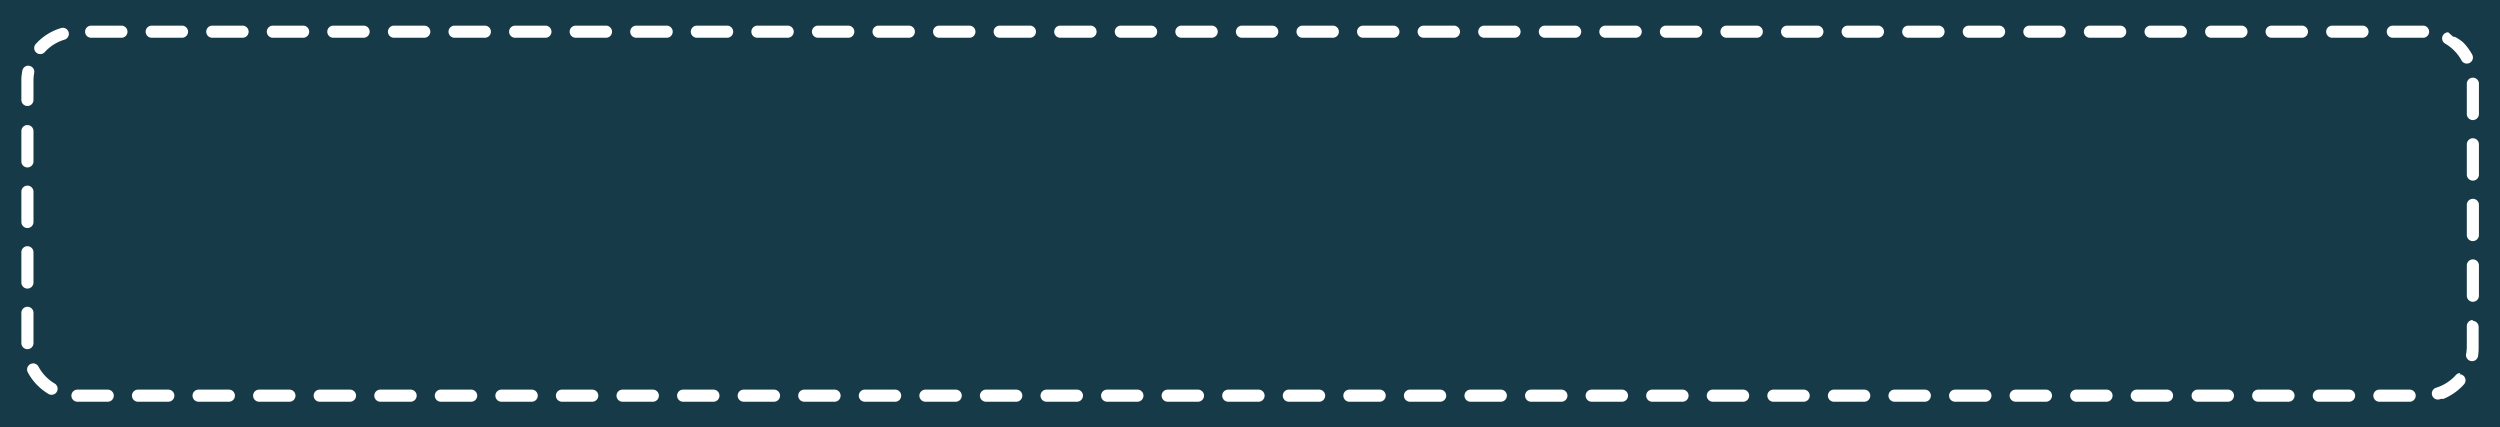 <svg xmlns="http://www.w3.org/2000/svg" viewBox="0 0 1170 200"><defs><style>.cls-1{fill:#173a48;}.cls-2{fill:#fff;}</style></defs><title>birka</title><g id="Слой_2" data-name="Слой 2"><g id="Слой_2-2" data-name="Слой 2"><rect class="cls-1" width="1170" height="200"/><path class="cls-2" d="M1134,12h-14.17a2.83,2.83,0,1,0,0,5.67H1134a2.83,2.83,0,0,0,0-5.67Zm-28.35,0h-14.17a2.83,2.83,0,0,0,0,5.67h14.17a2.83,2.83,0,0,0,0-5.67Zm-28.35,0h-14.17a2.83,2.83,0,0,0,0,5.67h14.17a2.83,2.83,0,0,0,0-5.67ZM1049,12h-14.17a2.83,2.83,0,1,0,0,5.67H1049a2.83,2.83,0,0,0,0-5.67Zm-28.35,0h-14.17a2.83,2.83,0,0,0,0,5.67h14.17a2.83,2.83,0,1,0,0-5.67Zm-28.35,0H978.09a2.83,2.83,0,1,0,0,5.67h14.17a2.83,2.83,0,0,0,0-5.67Zm-28.35,0H949.75a2.83,2.83,0,0,0,0,5.67h14.17a2.83,2.83,0,1,0,0-5.67Zm-28.35,0H921.4a2.83,2.83,0,1,0,0,5.67h14.17a2.83,2.83,0,0,0,0-5.67Zm-28.35,0H893.06a2.83,2.83,0,0,0,0,5.67h14.17a2.83,2.83,0,0,0,0-5.67Zm-28.35,0H864.71a2.83,2.83,0,0,0,0,5.67h14.17a2.83,2.83,0,1,0,0-5.67Zm-28.35,0H836.36a2.83,2.83,0,1,0,0,5.67h14.17a2.83,2.83,0,1,0,0-5.67Zm-28.35,0H808a2.83,2.83,0,0,0,0,5.67h14.17a2.83,2.83,0,1,0,0-5.67Zm-28.35,0H779.67a2.83,2.83,0,0,0,0,5.67h14.17a2.83,2.83,0,1,0,0-5.67ZM765.5,12H751.32a2.83,2.83,0,1,0,0,5.67H765.5a2.83,2.83,0,1,0,0-5.67Zm-28.35,0H723a2.83,2.83,0,1,0,0,5.67h14.17a2.83,2.83,0,1,0,0-5.67ZM708.8,12H694.63a2.83,2.83,0,1,0,0,5.67H708.8a2.83,2.83,0,1,0,0-5.67Zm-28.35,0H666.28a2.83,2.83,0,1,0,0,5.67h14.17a2.83,2.83,0,1,0,0-5.67Zm-28.35,0H637.94a2.83,2.83,0,1,0,0,5.67h14.17a2.83,2.83,0,0,0,0-5.67Zm-28.35,0H609.59a2.83,2.83,0,1,0,0,5.67h14.17a2.83,2.83,0,0,0,0-5.67Zm-28.35,0H581.24a2.83,2.83,0,1,0,0,5.67h14.17a2.83,2.83,0,1,0,0-5.67Zm-28.35,0H552.9a2.83,2.83,0,1,0,0,5.67h14.17a2.83,2.83,0,1,0,0-5.67Zm-28.35,0H524.55a2.83,2.83,0,1,0,0,5.67h14.17a2.83,2.83,0,1,0,0-5.67Zm-28.35,0H496.2a2.83,2.83,0,1,0,0,5.67h14.17a2.83,2.83,0,1,0,0-5.67ZM482,12H467.86a2.83,2.83,0,0,0,0,5.67H482A2.83,2.83,0,1,0,482,12Zm-28.35,0H439.51a2.83,2.83,0,1,0,0,5.67h14.17a2.83,2.83,0,1,0,0-5.67Zm-28.35,0H411.17a2.83,2.83,0,0,0,0,5.67h14.17a2.83,2.83,0,1,0,0-5.67ZM397,12H382.82a2.83,2.83,0,1,0,0,5.67H397A2.83,2.83,0,1,0,397,12Zm-28.35,0H354.47a2.83,2.83,0,1,0,0,5.67h14.17a2.83,2.83,0,1,0,0-5.67ZM340.3,12H326.13a2.83,2.83,0,1,0,0,5.67H340.3a2.83,2.83,0,1,0,0-5.67ZM312,12H297.78a2.83,2.83,0,1,0,0,5.67H312A2.83,2.83,0,1,0,312,12Zm-28.35,0H269.43a2.83,2.83,0,1,0,0,5.67h14.17a2.83,2.83,0,1,0,0-5.67Zm-28.35,0H241.09a2.83,2.83,0,1,0,0,5.67h14.17a2.83,2.83,0,1,0,0-5.67Zm-28.35,0H212.74a2.83,2.83,0,1,0,0,5.67h14.17a2.83,2.83,0,1,0,0-5.67Zm-28.35,0H184.39a2.83,2.83,0,1,0,0,5.67h14.17a2.83,2.83,0,1,0,0-5.67Zm-28.35,0H156a2.83,2.83,0,1,0,0,5.67h14.17a2.83,2.83,0,1,0,0-5.67Zm-28.35,0H127.7a2.83,2.83,0,1,0,0,5.67h14.17a2.83,2.83,0,1,0,0-5.67Zm-28.35,0H99.35a2.83,2.83,0,1,0,0,5.67h14.17a2.83,2.83,0,1,0,0-5.67ZM85.18,12H71a2.83,2.83,0,1,0,0,5.67H85.18a2.83,2.83,0,1,0,0-5.67ZM56.83,12H42.66a2.83,2.83,0,0,0,0,5.67H56.83a2.83,2.83,0,0,0,0-5.67ZM29.4,13a2.84,2.84,0,0,0-.81.12,26,26,0,0,0-11.85,7.46,2.83,2.83,0,0,0,4.2,3.81,20.33,20.33,0,0,1,9.26-5.83A2.84,2.84,0,0,0,29.4,13ZM13.25,30.74A2.84,2.84,0,0,0,10.47,33,26.05,26.05,0,0,0,10,36.85h0v0h0v0h0v0h0v0h0v0h0v0h0v0h0v0h0v0h0v.15h0v0h0v.54h0v9.23a2.83,2.83,0,1,0,5.67,0V38A20.53,20.53,0,0,1,16,34.12a2.84,2.84,0,0,0-2.79-3.37Zm-.42,27.78A2.83,2.83,0,0,0,10,61.36V75.53a2.83,2.83,0,0,0,5.67,0V61.36a2.83,2.83,0,0,0-2.83-2.83Zm0,28.35A2.83,2.83,0,0,0,10,89.71v14.17a2.83,2.83,0,1,0,5.67,0V89.71a2.83,2.83,0,0,0-2.83-2.83Zm0,28.35A2.83,2.83,0,0,0,10,118.05v14.17a2.83,2.83,0,0,0,5.67,0V118.05a2.83,2.83,0,0,0-2.83-2.83Zm0,28.35A2.83,2.83,0,0,0,10,146.4v14.17a2.83,2.83,0,0,0,5.67,0V146.4a2.83,2.83,0,0,0-2.83-2.83Zm2.72,26.51A2.84,2.84,0,0,0,13,174.23a26.12,26.12,0,0,0,9.69,10.14,2.83,2.83,0,0,0,2.89-4.88,20.42,20.42,0,0,1-7.57-7.92,2.83,2.83,0,0,0-2.5-1.5Zm34.87,12.26H36.25a2.83,2.83,0,1,0,0,5.67H50.42a2.83,2.83,0,1,0,0-5.67Zm28.35,0H64.59a2.83,2.83,0,1,0,0,5.67H78.77a2.83,2.83,0,1,0,0-5.67Zm28.35,0H92.94a2.83,2.83,0,1,0,0,5.67h14.17a2.83,2.83,0,1,0,0-5.67Zm28.35,0H121.29a2.83,2.83,0,0,0,0,5.67h14.17a2.83,2.83,0,1,0,0-5.67Zm28.35,0H149.63a2.83,2.83,0,1,0,0,5.67h14.17a2.83,2.83,0,1,0,0-5.67Zm28.35,0H178a2.83,2.83,0,0,0,0,5.67h14.17a2.83,2.83,0,1,0,0-5.67Zm28.35,0H206.32a2.83,2.83,0,0,0,0,5.67H220.5a2.83,2.83,0,1,0,0-5.67Zm28.35,0H234.67a2.83,2.83,0,0,0,0,5.67h14.17a2.83,2.83,0,1,0,0-5.67Zm28.35,0H263a2.83,2.83,0,0,0,0,5.67h14.17a2.83,2.83,0,1,0,0-5.67Zm28.35,0H291.36a2.83,2.83,0,0,0,0,5.67h14.17a2.83,2.83,0,0,0,0-5.67Zm28.35,0H319.71a2.83,2.83,0,0,0,0,5.67h14.17a2.83,2.83,0,0,0,0-5.67Zm28.35,0H348.06a2.83,2.83,0,0,0,0,5.67h14.17a2.83,2.83,0,0,0,0-5.67Zm28.35,0H376.4a2.83,2.83,0,0,0,0,5.67h14.17a2.83,2.83,0,0,0,0-5.67Zm28.35,0H404.75a2.83,2.83,0,0,0,0,5.67h14.17a2.83,2.83,0,0,0,0-5.67Zm28.35,0H433.1a2.83,2.83,0,0,0,0,5.67h14.17a2.83,2.83,0,0,0,0-5.67Zm28.35,0H461.44a2.83,2.83,0,0,0,0,5.67h14.17a2.83,2.83,0,1,0,0-5.67Zm28.35,0H489.79a2.83,2.83,0,0,0,0,5.67H504a2.83,2.83,0,0,0,0-5.67Zm28.35,0H518.14a2.83,2.83,0,1,0,0,5.67h14.17a2.83,2.83,0,0,0,0-5.67Zm28.35,0H546.48a2.83,2.83,0,1,0,0,5.67h14.17a2.83,2.83,0,1,0,0-5.67Zm28.35,0H574.83a2.83,2.83,0,0,0,0,5.67H589a2.83,2.83,0,0,0,0-5.67Zm28.35,0H603.18a2.83,2.83,0,1,0,0,5.67h14.17a2.83,2.83,0,1,0,0-5.67Zm28.35,0H631.52a2.83,2.83,0,1,0,0,5.67h14.17a2.83,2.83,0,1,0,0-5.67Zm28.35,0H659.87a2.83,2.83,0,1,0,0,5.67H674a2.83,2.83,0,1,0,0-5.67Zm28.35,0H688.21a2.83,2.83,0,1,0,0,5.67h14.17a2.83,2.83,0,1,0,0-5.67Zm28.35,0H716.56a2.83,2.83,0,0,0,0,5.67h14.17a2.83,2.83,0,0,0,0-5.67Zm28.35,0H744.91a2.83,2.83,0,0,0,0,5.67h14.17a2.83,2.83,0,0,0,0-5.67Zm28.35,0H773.25a2.83,2.83,0,1,0,0,5.67h14.17a2.83,2.83,0,1,0,0-5.67Zm28.35,0H801.6a2.83,2.83,0,1,0,0,5.67h14.17a2.83,2.83,0,1,0,0-5.67Zm28.35,0H829.95a2.83,2.83,0,1,0,0,5.67h14.17a2.83,2.83,0,1,0,0-5.67Zm28.35,0H858.29a2.83,2.83,0,1,0,0,5.67h14.17a2.83,2.83,0,0,0,0-5.67Zm28.35,0H886.64a2.83,2.83,0,1,0,0,5.67h14.17a2.83,2.83,0,1,0,0-5.67Zm28.35,0H915a2.83,2.83,0,1,0,0,5.67h14.17a2.83,2.83,0,0,0,0-5.67Zm28.35,0H943.33a2.83,2.83,0,1,0,0,5.67h14.17a2.83,2.83,0,1,0,0-5.67Zm28.35,0H971.68a2.83,2.83,0,1,0,0,5.67h14.17a2.83,2.83,0,0,0,0-5.67Zm28.35,0H1000a2.83,2.83,0,1,0,0,5.67h14.17a2.83,2.83,0,1,0,0-5.67Zm28.35,0h-14.17a2.83,2.83,0,0,0,0,5.67h14.17a2.83,2.83,0,1,0,0-5.67Zm28.35,0h-14.17a2.83,2.83,0,0,0,0,5.67h14.17a2.83,2.83,0,1,0,0-5.67Zm28.35,0h-14.17a2.83,2.83,0,1,0,0,5.67h14.17a2.83,2.83,0,1,0,0-5.67Zm28.35,0h-14.17a2.83,2.83,0,0,0,0,5.67h14.17a2.83,2.83,0,1,0,0-5.67Zm23.72-7.76a2.83,2.83,0,0,0-2.12.95,20.33,20.33,0,0,1-9.21,5.92,2.83,2.83,0,0,0,1.65,5.42l.63-.2h0l.11,0h0l.1,0h0l.06,0h.46l0,0h.06l0,0h0l0,0h.06l0,0h0l0,0h0l.1,0h0l.1,0h0l0,0h0l.1,0h0a26.06,26.06,0,0,0,9.61-6.8,2.83,2.83,0,0,0-2.12-4.72Zm5.86-24.83a2.83,2.83,0,0,0-2.83,2.83V162a20.55,20.55,0,0,1-.33,3.69,2.83,2.83,0,1,0,5.58,1A26.09,26.09,0,0,0,1160,163h0v0h0v0h0v0h0v0h0v0h0v-.11h0v0h0v-.25h0v0h0v0h0v-.23h0v0h0v-9.43a2.83,2.83,0,0,0-2.83-2.83Zm0-28.35a2.83,2.83,0,0,0-2.83,2.83v14.17a2.83,2.83,0,1,0,5.67,0V124.22a2.83,2.83,0,0,0-2.83-2.83Zm0-28.35a2.83,2.83,0,0,0-2.83,2.83V110a2.83,2.83,0,0,0,5.67,0V95.87a2.83,2.83,0,0,0-2.83-2.83Zm0-28.35a2.83,2.83,0,0,0-2.83,2.83V81.7a2.83,2.83,0,0,0,5.67,0V67.53a2.83,2.83,0,0,0-2.83-2.83Zm0-28.35a2.83,2.83,0,0,0-2.83,2.83V53.36a2.83,2.83,0,0,0,5.67,0V39.18a2.83,2.83,0,0,0-2.83-2.83Zm-11.53-21.22a2.83,2.83,0,0,0-1.43,5.29,20.42,20.42,0,0,1,7.65,7.85,2.83,2.83,0,0,0,5-2.71,26.08,26.08,0,0,0-3.69-5.15h0l-.08-.09h0l-.19-.2h0l-.08-.08h0l-.11-.11h0l-.08-.08h0l-.08-.08h0l0,0h0l-.07-.07h0l0,0h0l0,0h0l0,0h0l0,0h0l0,0h0l-.07-.07h0l0,0h0l0,0h0l0,0h0l0,0h0l0,0h0l0,0h0l0,0h0l0,0h0l0,0h0l0,0h0l0,0,0,0,0,0h0l0,0,0,0,0,0,0,0,0,0,0,0,0,0,0,0h0l0,0,0,0,0,0h0l0,0,0,0,0,0,0,0,0,0h0l0,0h0l0,0h0l0,0h0l0,0h0l0,0h0l0,0h0l0,0h0l0,0h0l0,0h0l0,0h0l0,0h0l0,0h0l0,0h0l0,0h0l0,0h0l-.08-.06h0l0,0h0l0,0h0l0,0h0l0,0h0l0,0h0l-.08-.06h0l0,0h0l0,0h0l0,0h0l-.08-.06h0l0,0h0l0,0h0l0,0h0l-.08-.06h0l-.08-.06h0l-.44-.33h0a26,26,0,0,0-2.23-1.45,2.82,2.82,0,0,0-1.42-.39Z"/></g></g></svg>